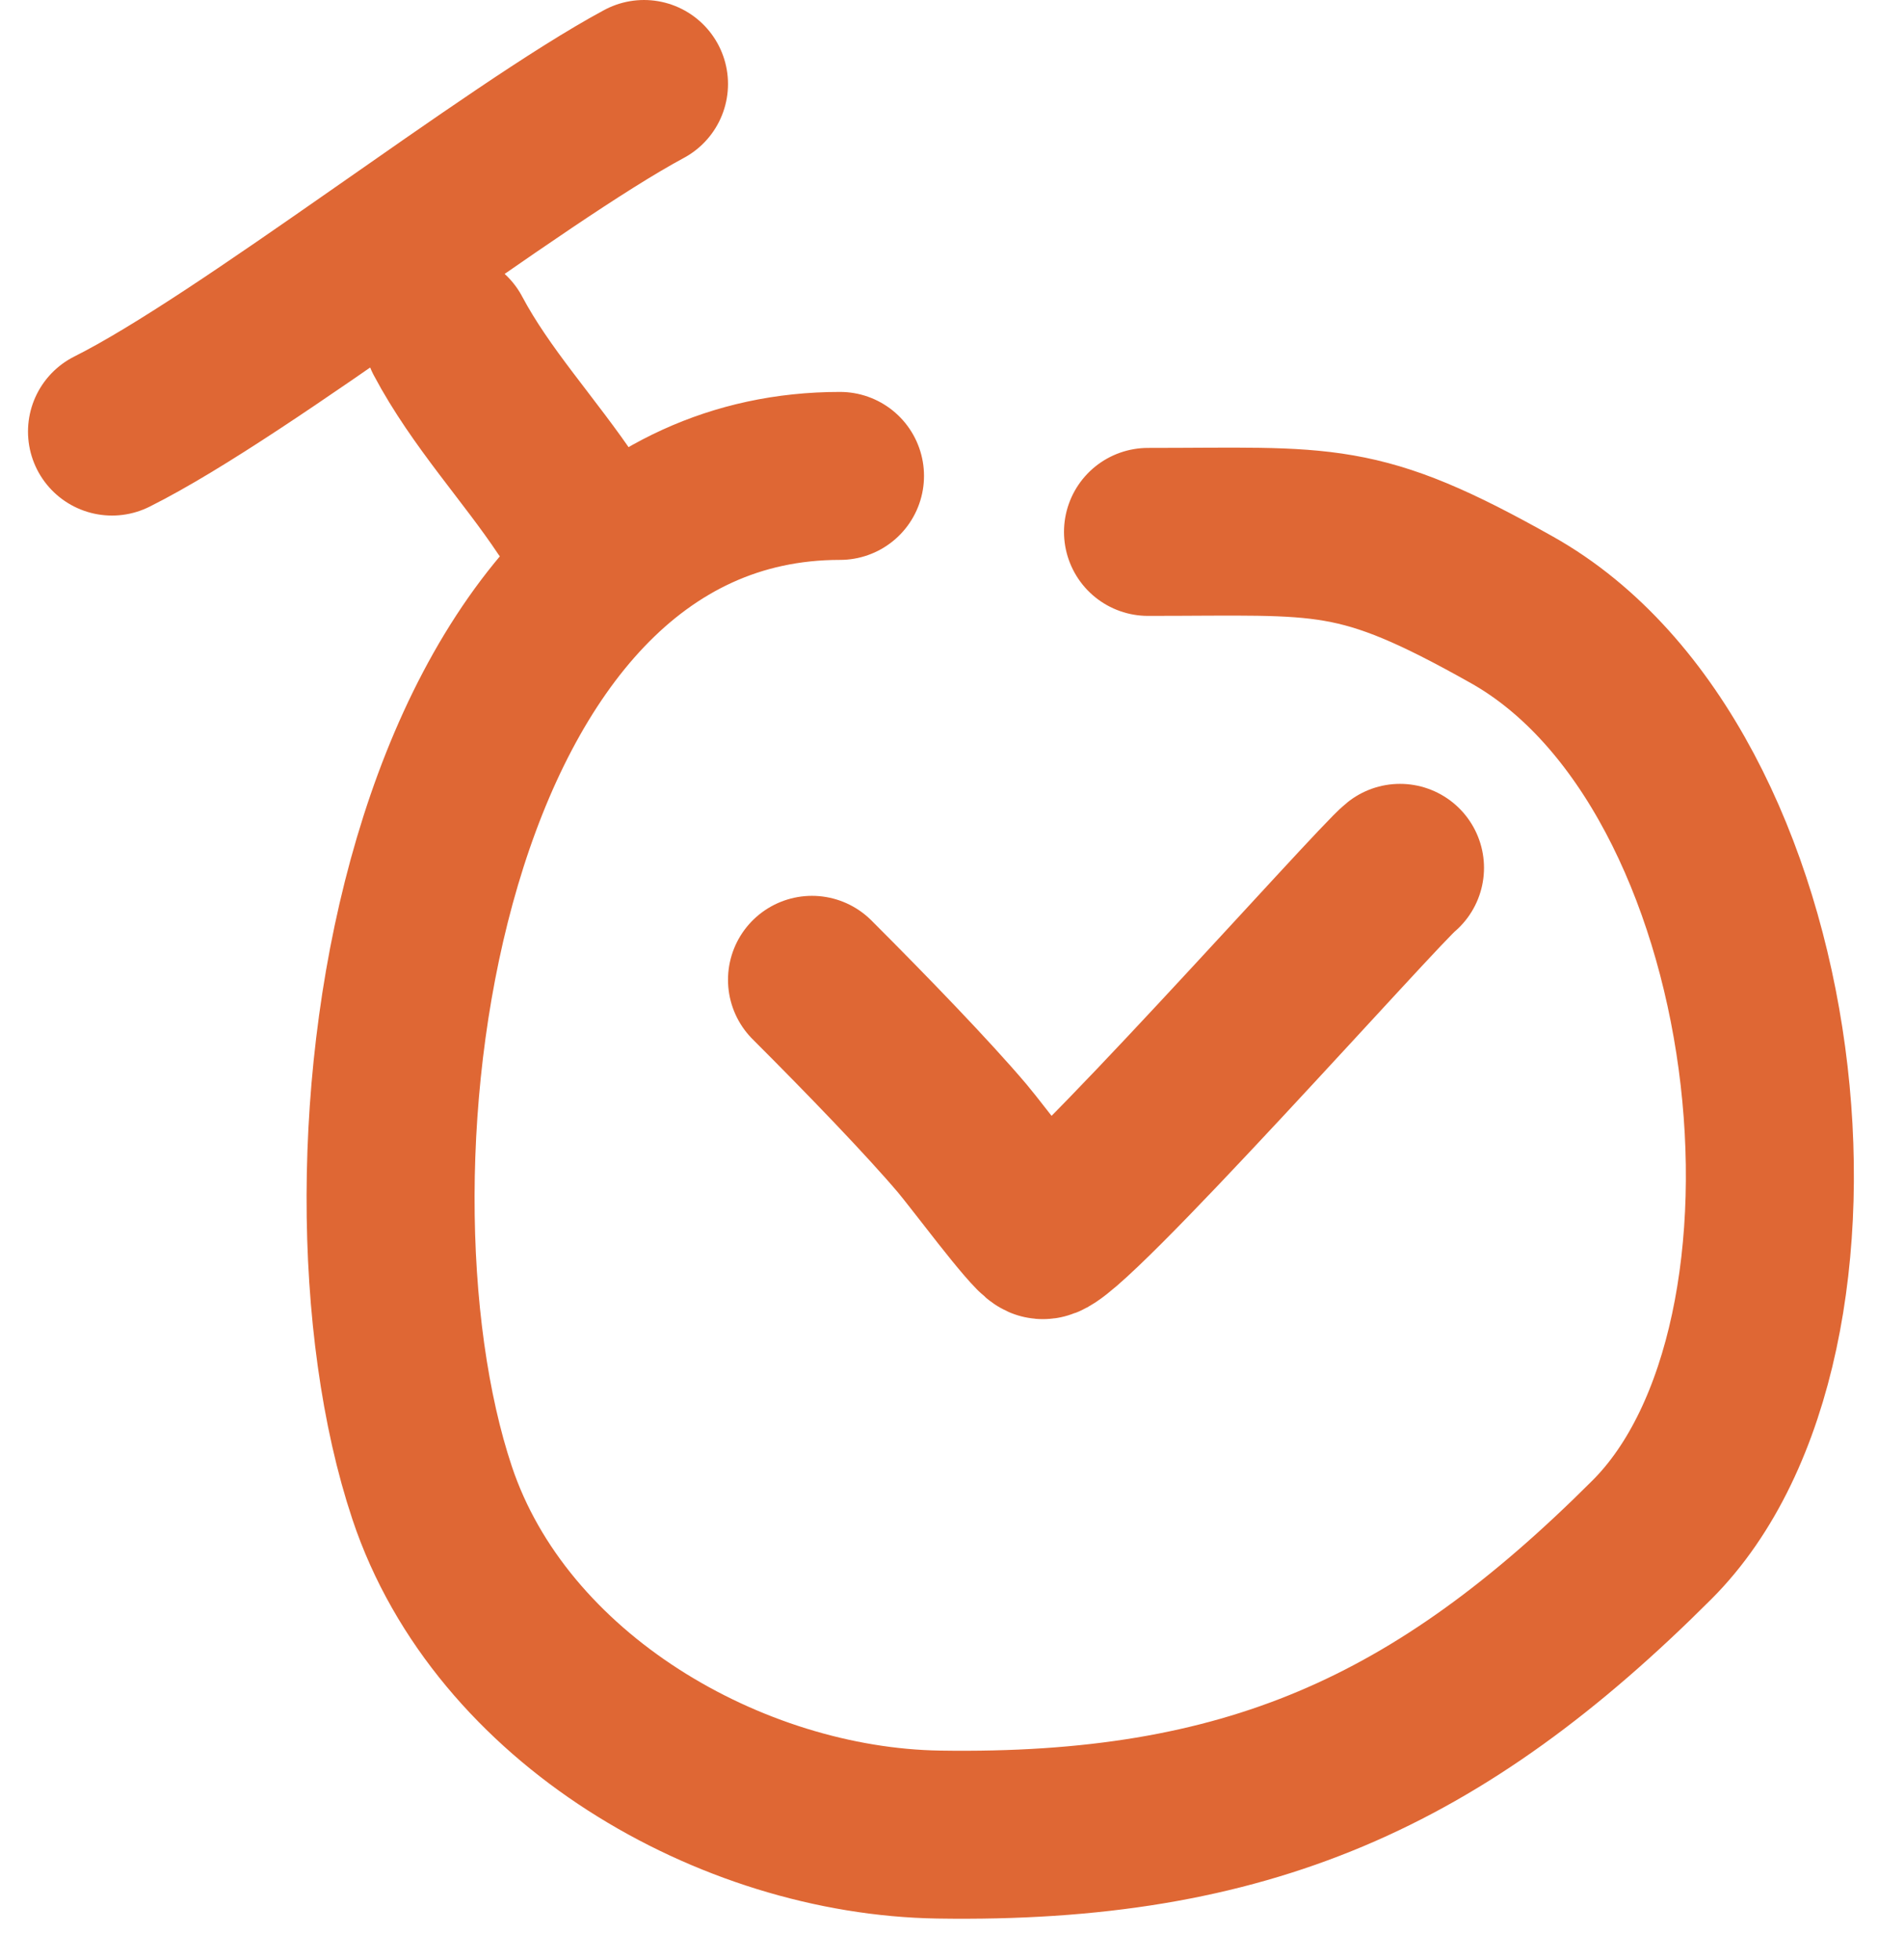 <svg width="34" height="35" viewBox="0 0 34 35" fill="none" xmlns="http://www.w3.org/2000/svg">
<path d="M15 8.5C7.494 8.5 5.763 20.803 7.716 26.662C8.945 30.349 13.058 32.707 16.759 32.766C22.258 32.853 25.698 31.302 29.5 27.5C33.094 23.906 31.973 13.69 27 10.893C24.226 9.332 23.698 9.5 20.5 9.5M2 7.708C4.383 6.517 9.154 2.762 11.5 1.5M8 6C8.583 7.1 9.459 8.036 10.134 9.049M14.5 17.5C15.5 18.5 16.574 19.613 17.184 20.333C17.46 20.659 18.442 21.984 18.612 22.058C18.939 22.201 24.618 15.798 25 15.5" stroke="#DF6734" stroke-width="3" stroke-linecap="round"/>
</svg>
